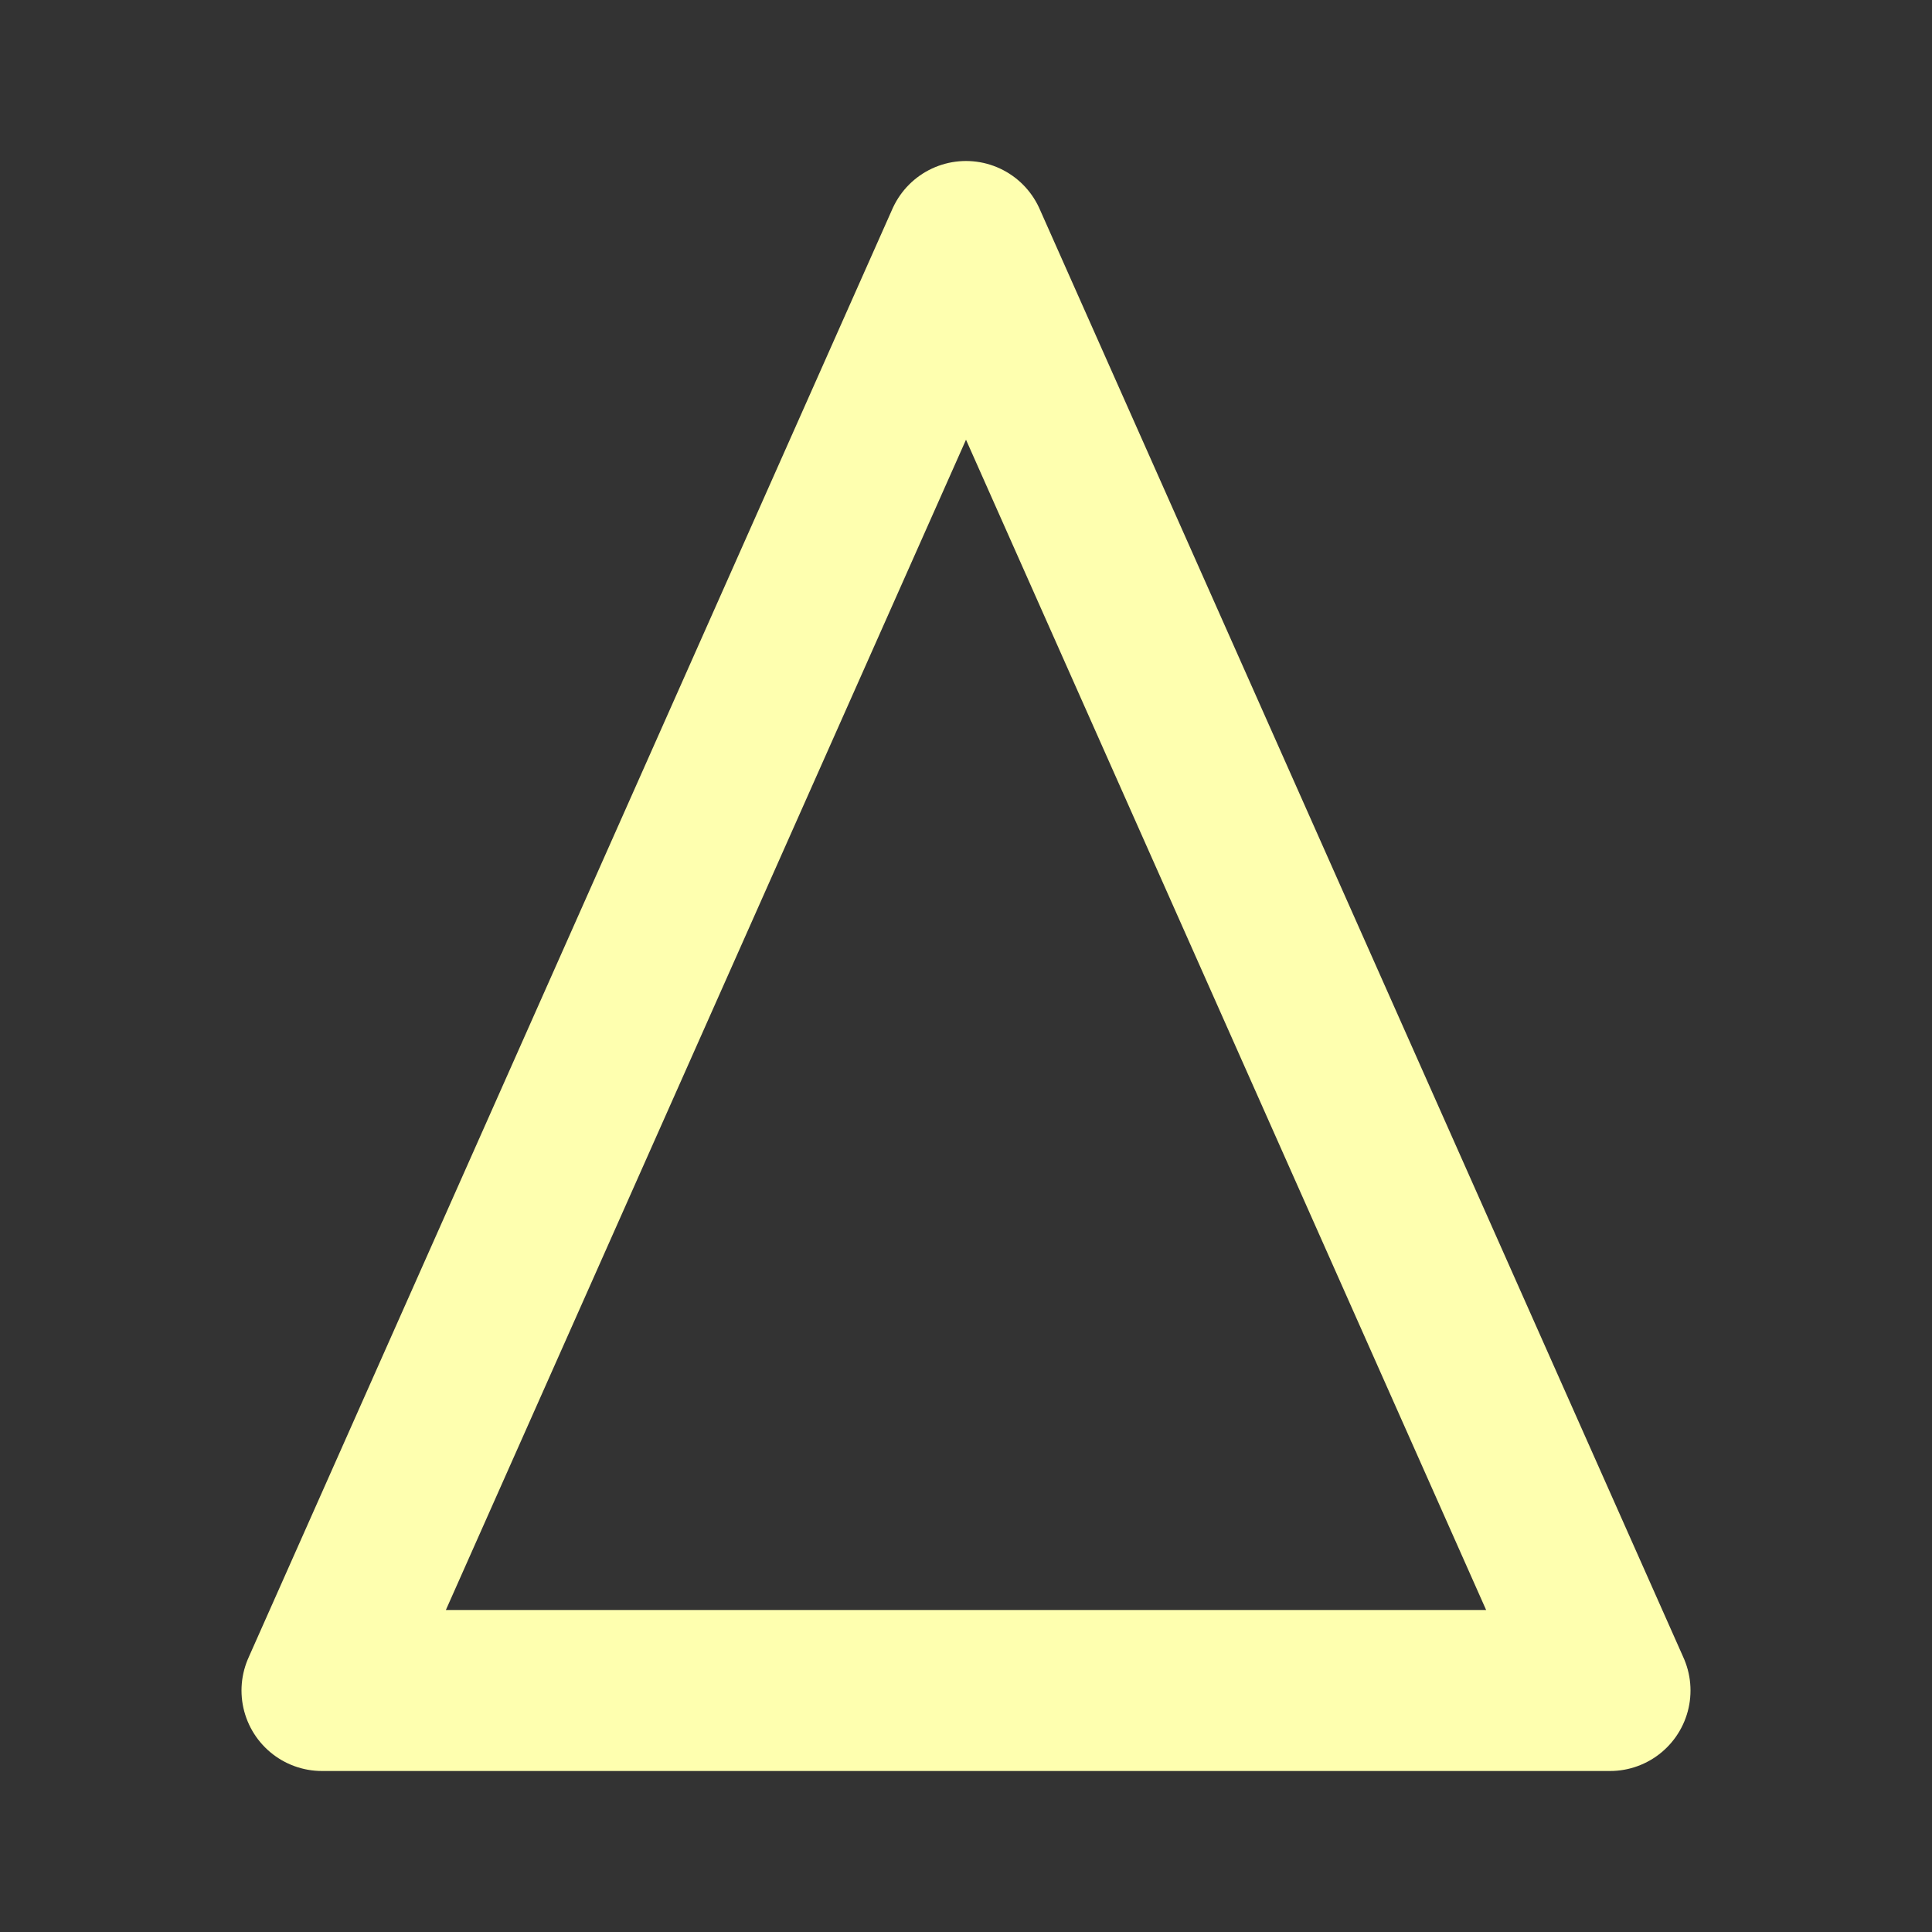 <svg xmlns="http://www.w3.org/2000/svg" viewBox="0 0 24 24" fill="none" stroke="#feffaf" stroke-width="2" stroke-linecap="round" stroke-linejoin="round">
  <rect x="0" y="0" width="24" height="24" fill="#333333" stroke="none"/>
  <path d="M12 3l-8 18h16l-8-18z"/>
</svg>